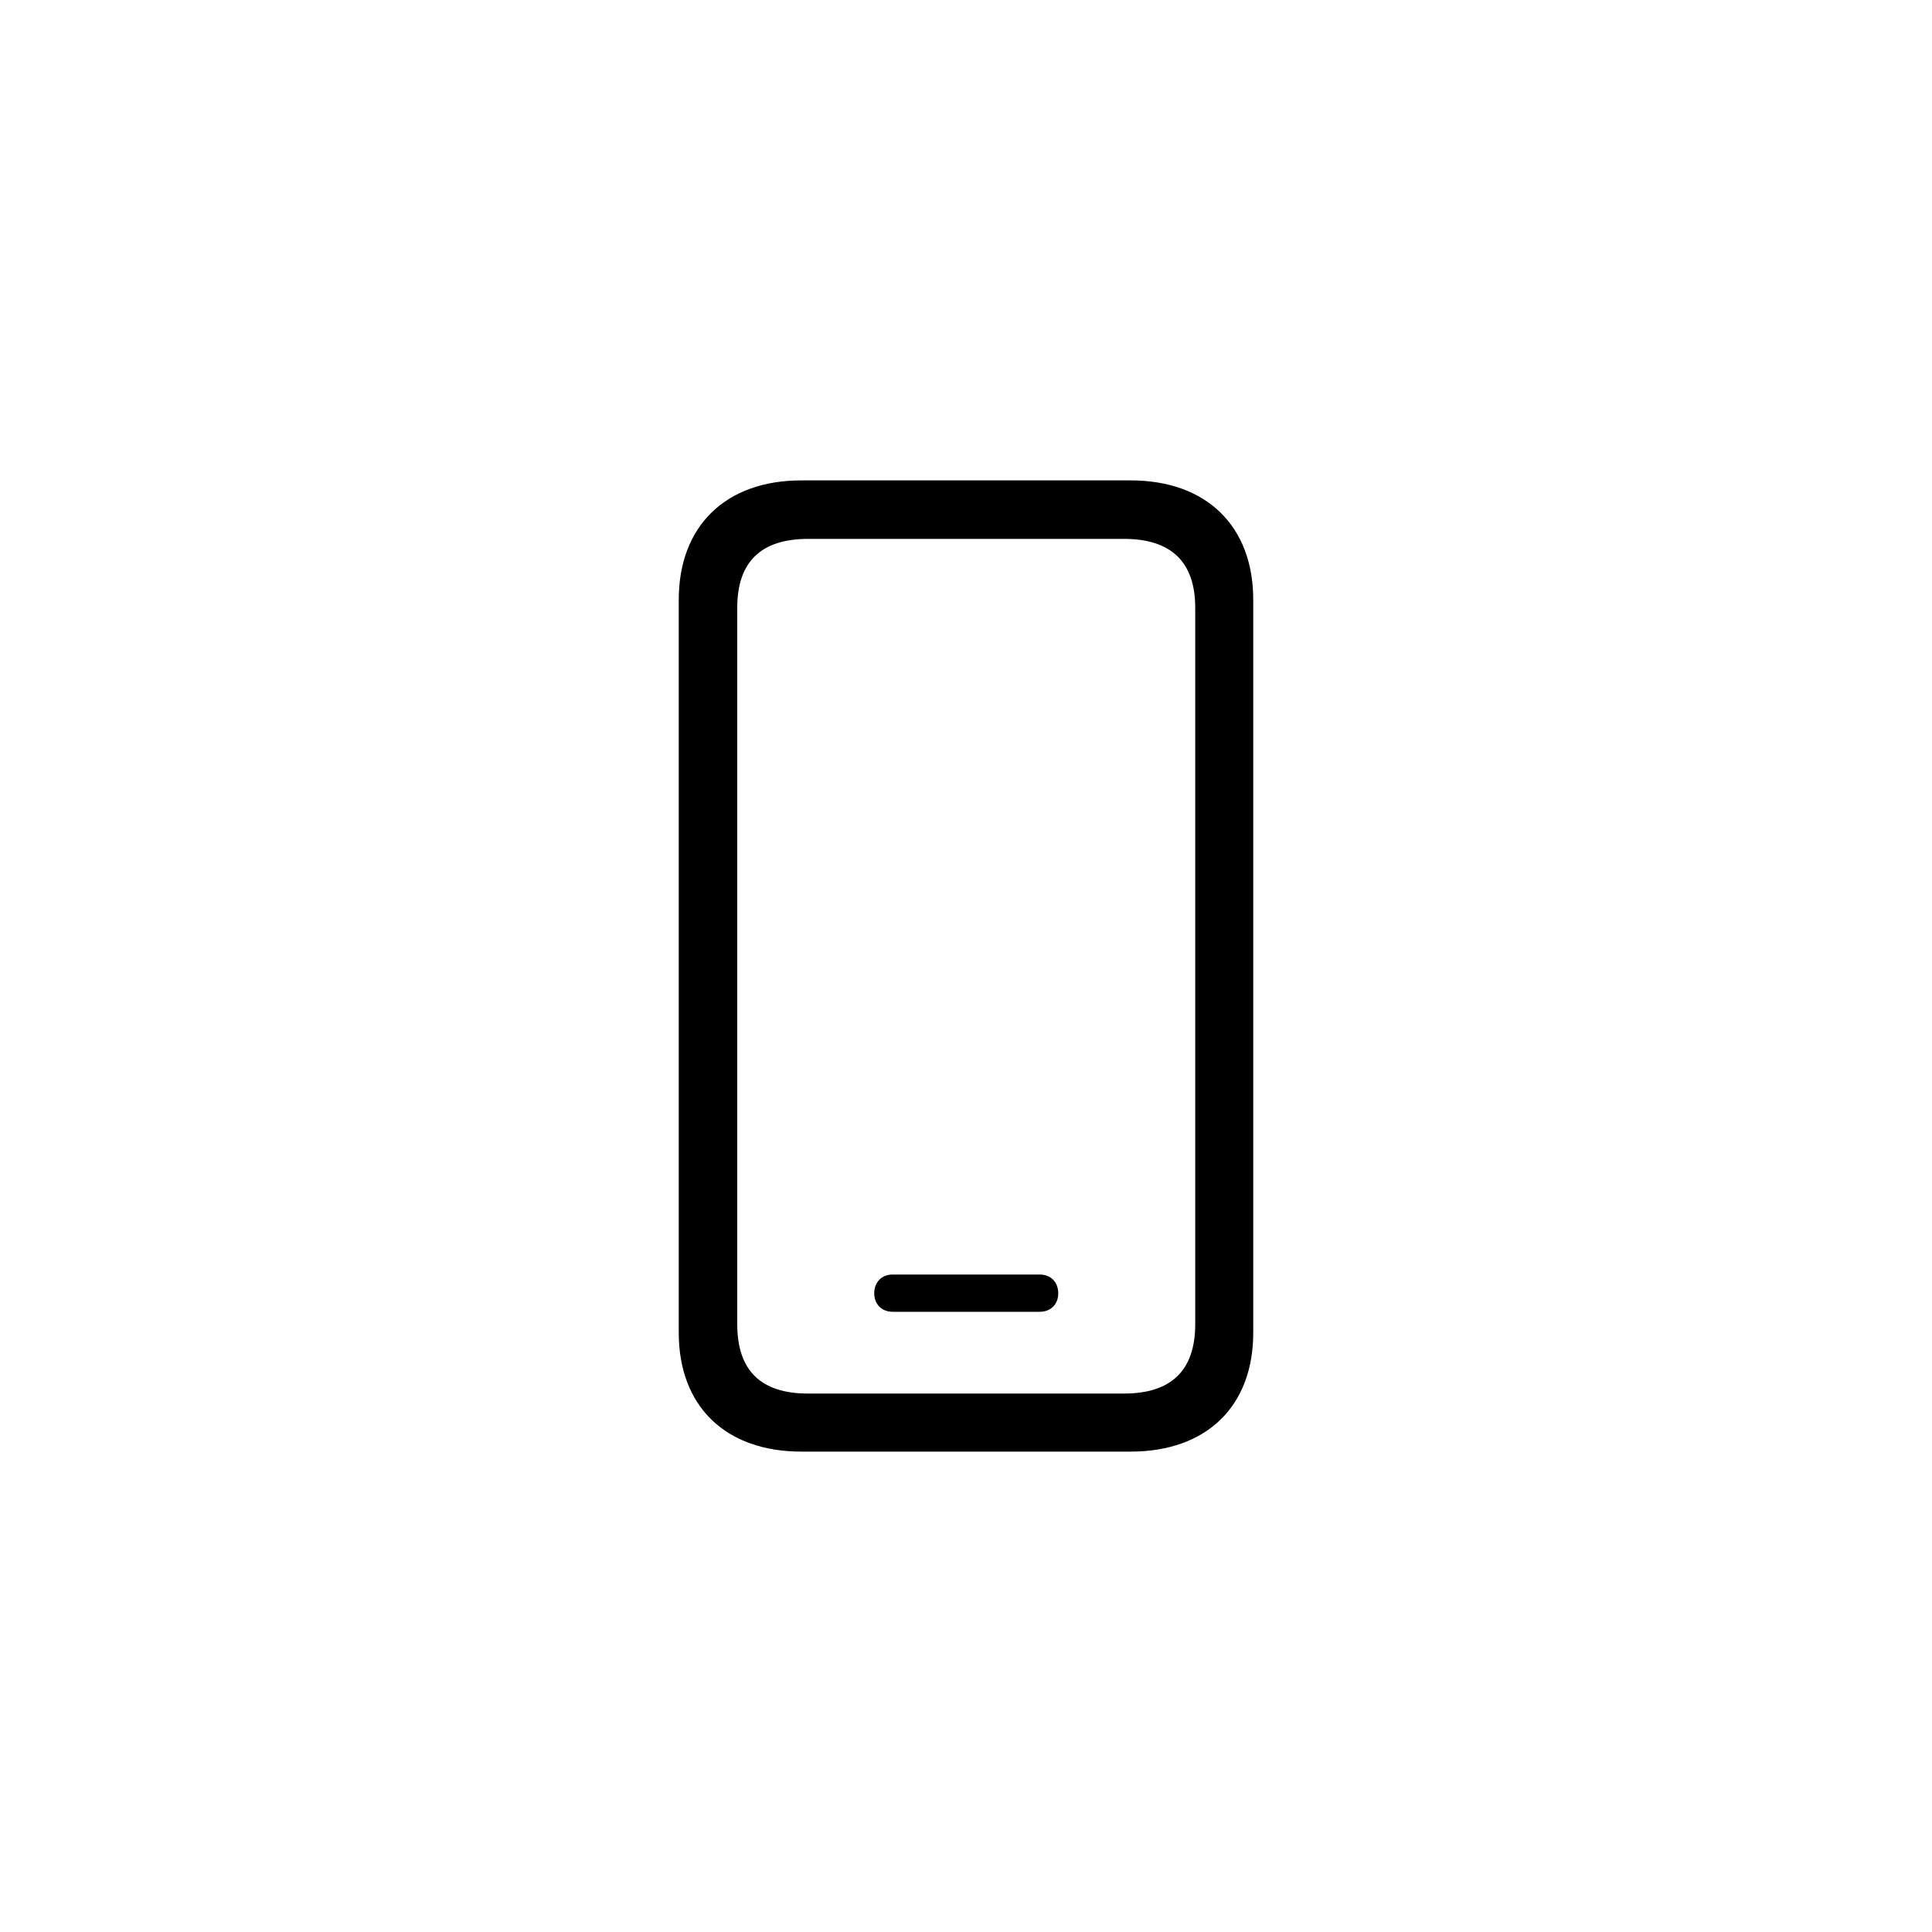 <?xml version="1.0"?>
	<svg xmlns="http://www.w3.org/2000/svg" 
		width="40" 
		height="40" 
		viewbox="0 0 40 40" 
		code="82724" 
		 transform=""
		><path d="M18.48 27.159H21.529C21.754 27.159 21.91 27.003 21.91 26.778 21.91 26.544 21.754 26.388 21.529 26.388H18.48C18.256 26.388 18.1 26.544 18.1 26.778 18.1 27.003 18.256 27.159 18.48 27.159ZM16.592 30.054H23.408C24.98 30.054 25.947 29.116 25.947 27.593V12.417C25.947 10.894 24.98 9.946 23.408 9.946H16.592C15.02 9.946 14.053 10.894 14.053 12.417V27.593C14.053 29.116 15.02 30.054 16.592 30.054ZM16.729 28.852C15.752 28.852 15.264 28.374 15.264 27.417V12.583C15.264 11.636 15.752 11.157 16.729 11.157H17.1C17.496 11.157 17.695 11.157 17.695 11.157H22.314C22.676 11.157 22.809 11.157 22.91 11.157H23.271C24.248 11.157 24.746 11.636 24.746 12.583V27.417C24.746 28.374 24.248 28.852 23.271 28.852H16.729Z"/>
	</svg>
	